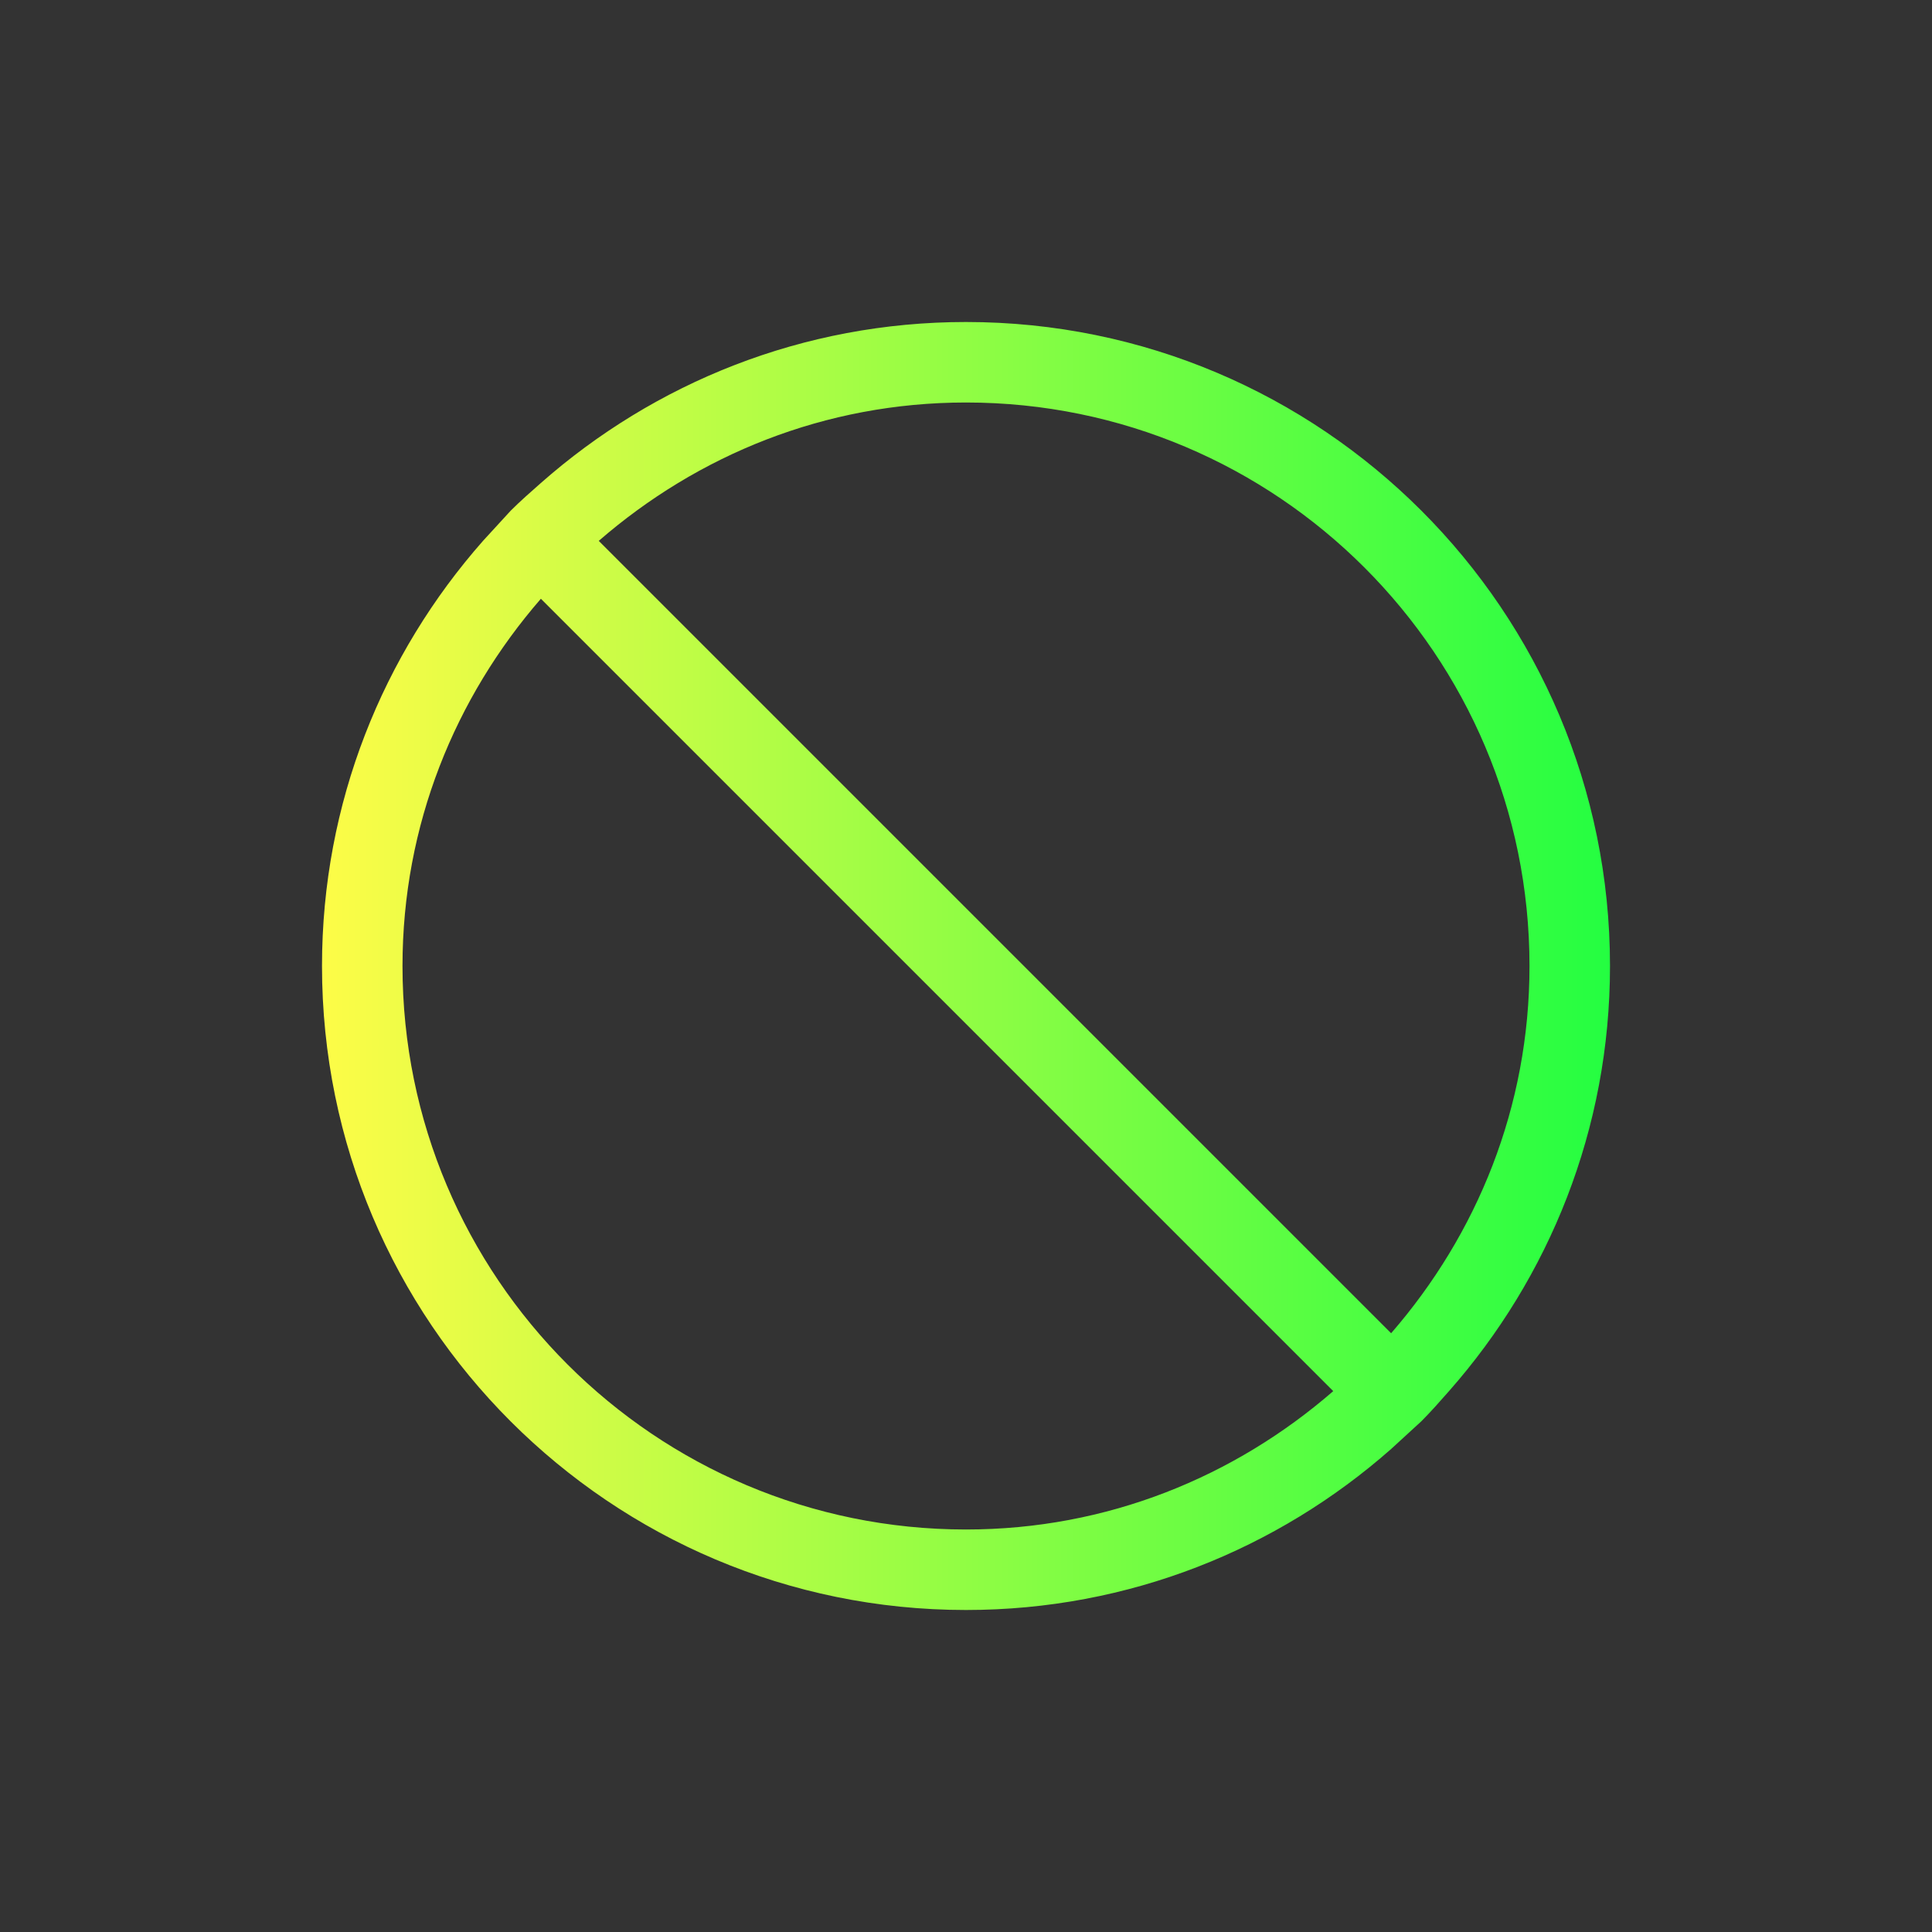 <svg width="24" height="24" viewBox="0 0 24 24" fill="none" xmlns="http://www.w3.org/2000/svg">
<rect x="0" y="0" width="24" height="24" fill="#333333" stroke="none"/>
<path d="M12 4C9.972 4 8.129 4.757 6.719 6C6.593 6.111 6.463 6.225 6.344 6.344L6 6.719C4.757 8.129 4 9.972 4 12C4 16.418 7.582 20 12 20C14.028 20 15.871 19.243 17.281 18L17.656 17.656C17.775 17.537 17.889 17.407 18 17.281C19.243 15.871 20 14.028 20 12C20 7.582 16.418 4 12 4ZM12 5C15.866 5 19 8.134 19 12C19 13.754 18.347 15.334 17.281 16.562L7.438 6.719C8.666 5.653 10.246 5 12 5ZM6.719 7.438L16.562 17.281C15.334 18.347 13.754 19 12 19C8.134 19 5 15.866 5 12C5 10.246 5.653 8.666 6.719 7.438Z" fill="url(#paint0_linear_10_15195)"/>
<defs>
<linearGradient id="paint0_linear_10_15195" x1="4" y1="12" x2="20" y2="12" gradientUnits="userSpaceOnUse">
<stop stop-color="#FDFC47"/>
<stop offset="1" stop-color="#24FE41"/>
</linearGradient>
</defs>
</svg>
